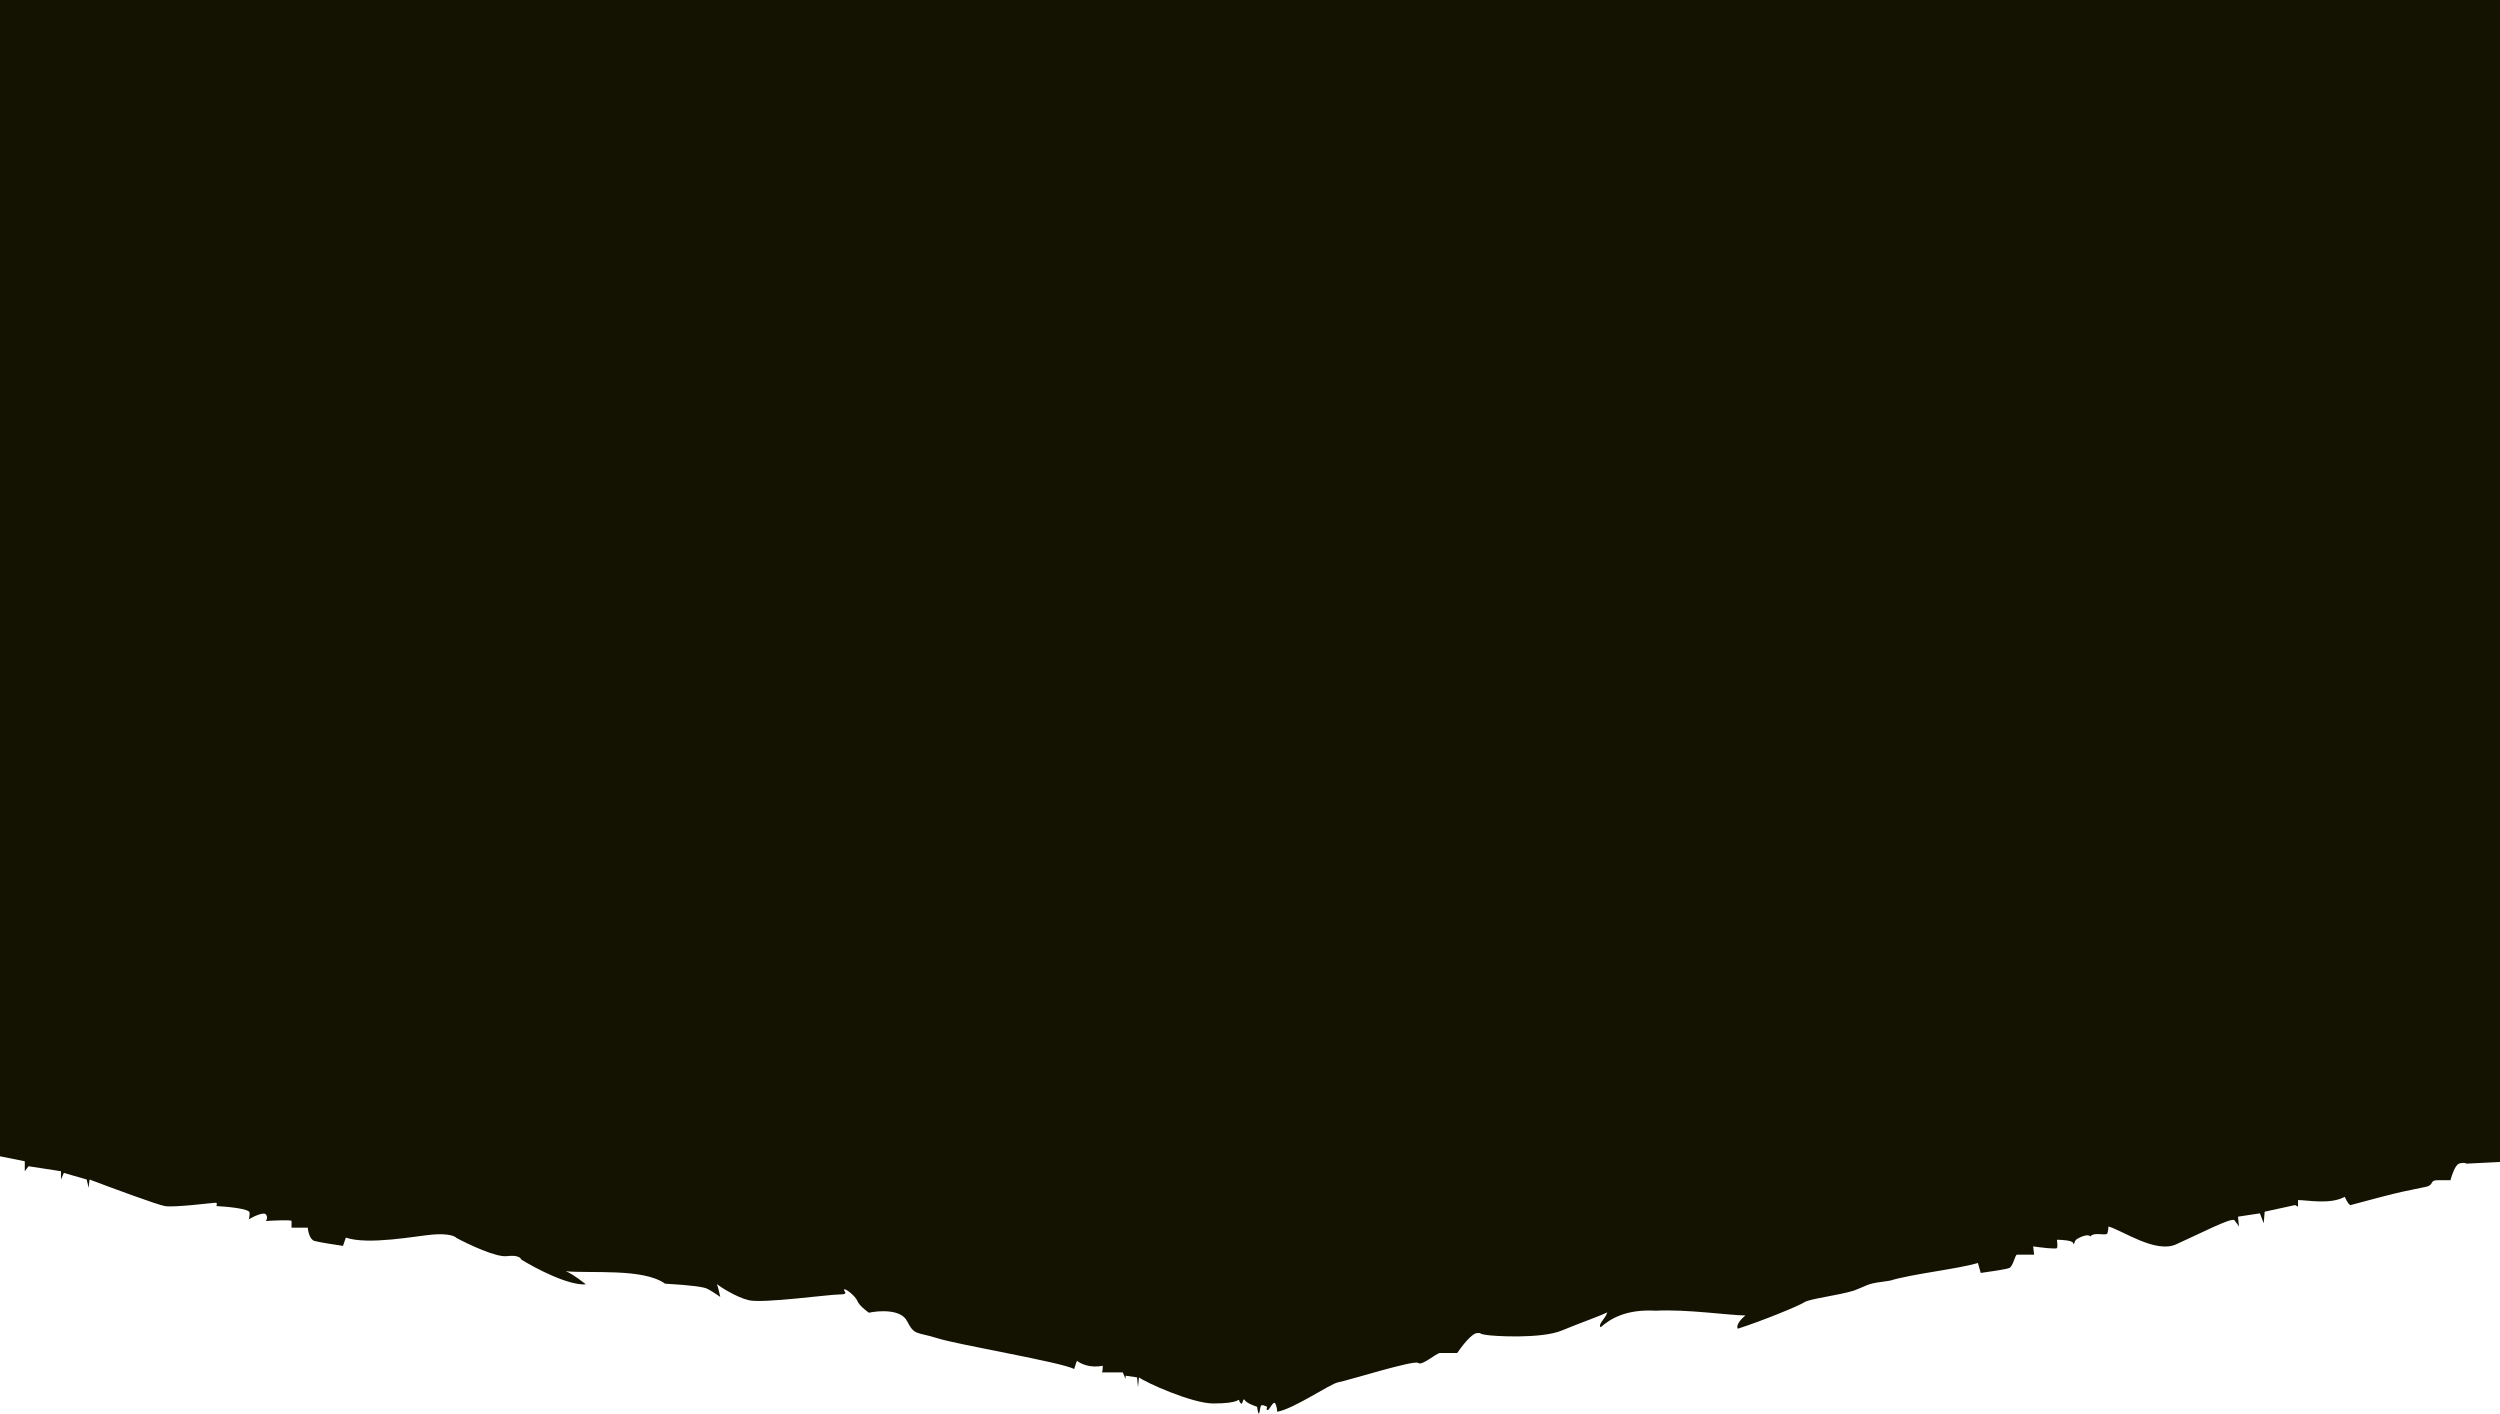 <svg width="3636" height="2056" viewBox="0 0 3636 2056" fill="none" xmlns="http://www.w3.org/2000/svg">
<path d="M36.027 1688.94L0 1681.7L5.72205e-05 0H3636L3636 1689.98L3587.5 1692.4C3586.12 1691.59 3581.96 1690.46 3576.42 1692.4C3570.87 1694.33 3565.79 1709.29 3563.95 1716.53H3544.55C3533.46 1716.53 3540.39 1723.77 3527.92 1726.18C3515.45 1728.59 3505.75 1731.01 3493.28 1733.42C3483.3 1735.35 3439.24 1747.1 3418.45 1752.73C3417.53 1752.73 3414.57 1750.31 3410.14 1740.66C3389.07 1752.24 3356.09 1745.39 3342.24 1745.39V1755.04L3338.08 1752.63L3293.74 1762.28L3292.35 1779.17L3286.81 1764.69L3254.94 1769.52L3256.33 1784C3255.4 1782.39 3252.72 1778.21 3249.4 1774.35C3242.47 1771.93 3202.29 1792.92 3164.87 1809.81C3134.94 1823.32 3086.81 1789.43 3066.49 1783.8C3066.49 1785.41 3066.21 1789.59 3065.1 1793.45C3063.72 1798.28 3045.7 1791.04 3040.16 1798.28C3036 1793.45 3022.15 1800.69 3019.38 1803.11C3016.61 1805.52 3016.61 1812.76 3015.22 1807.93C3014.11 1804.07 2999.05 1803.11 2991.66 1803.11C2992.13 1806.32 2992.77 1813.24 2991.66 1815.17C2990.56 1817.1 2968.11 1814.37 2957.02 1812.76L2958.41 1824.83H2933.47C2930.69 1824.83 2927.92 1841.72 2922.38 1844.13C2917.95 1846.06 2892.82 1849.76 2880.81 1851.37L2876.65 1836.89C2847.09 1845.74 2780.21 1852.85 2749.17 1862.5C2713.14 1867.33 2721.46 1867.33 2696.52 1876.98C2672.96 1884.22 2631.39 1889.05 2624.46 1893.87C2617.53 1898.7 2564.88 1920.42 2527.46 1932.49C2524.14 1926.69 2533.47 1917.2 2538.55 1913.18C2516.38 1913.18 2452.64 1903.86 2408.3 1906.28C2363.95 1903.86 2341.78 1918.34 2327.93 1930.41C2323.77 1925.58 2334.86 1918.34 2337.63 1908.69C2322.39 1915.93 2300.21 1923.17 2271.11 1935.24C2242.02 1947.3 2172.06 1943.65 2159.59 1941.23C2147.12 1938.82 2158.2 1938.82 2148.5 1938.82C2140.74 1938.82 2125.87 1958.13 2119.4 1967.78H2094.46C2088.92 1967.78 2068.13 1987.09 2062.59 1982.26C2057.05 1977.43 1959.86 2008.07 1946 2010.49C1934.92 2012.42 1881.52 2049.25 1857.5 2053.28C1857.5 2050.86 1856.95 2045.07 1854.73 2041.21C1851.96 2036.38 1846.42 2050.86 1843.64 2050.86C1841.43 2050.86 1842.3 2047.65 1843.01 2046.04C1841.38 2045.23 1837.55 2043.62 1835.33 2043.62C1832.56 2043.62 1832.56 2053.28 1831.17 2055.69C1830.06 2057.62 1828.86 2050.06 1828.4 2046.04C1823.32 2044.43 1812.61 2040.24 1810.39 2036.38C1807.62 2031.56 1807.62 2043.62 1804.85 2041.21C1802.07 2038.8 1803.46 2038.8 1802.07 2036.38C1800.69 2033.97 1803.46 2041.21 1764.66 2041.21C1733.62 2041.21 1665.74 2010.47 1656.5 2003.23L1655.12 2017.71L1653.73 2003.23L1637.1 2000.82V2005.62L1632.94 1995.99H1602.46C1602.92 1995.99 1603.85 1994.06 1603.85 1986.34C1585 1990.2 1571.05 1983.12 1566.43 1979.1C1565.97 1979.91 1564.49 1983.44 1562.28 1991.17C1545.65 1981.51 1393.99 1956.02 1363.5 1946.36C1333.02 1936.71 1330.24 1943.01 1319.16 1921.29C1310.29 1903.92 1278.51 1906.01 1263.73 1909.23C1259.11 1906.01 1249.32 1898.13 1247.1 1892.33C1244.33 1885.09 1229.09 1873.03 1227.71 1875.44C1226.32 1877.85 1236.02 1882.68 1220.78 1882.68C1205.53 1882.68 1109.92 1895.89 1089.14 1891.06C1070.63 1886.76 1046.62 1870.97 1042.57 1867.57C1043.92 1870.26 1046.37 1880.66 1047.57 1886.23C1042.95 1883.01 1032.6 1876.1 1028.17 1874.17C1022.63 1871.75 1007.38 1869.34 967.198 1866.93C935.79 1844.29 859.498 1852.29 822.838 1848.91C826.836 1850.2 835.663 1855.01 852.187 1867.96C826.691 1869.89 778.747 1844.64 757.962 1831.76C757.5 1829.35 752.696 1825.01 737.177 1826.94C721.657 1828.87 681.75 1810.04 663.736 1800.39C661.888 1797.98 652.374 1793.63 629.094 1795.56C605.815 1797.5 535.331 1811.22 502.998 1799.95L498.841 1812.02C487.756 1810.41 463.922 1806.71 457.271 1804.78C450.62 1802.85 448.033 1791.11 447.571 1785.48H424.015V1775.82C424.015 1773.89 399.073 1775.02 386.602 1775.82C387.988 1774.21 389.928 1770.03 386.602 1766.17C383.276 1762.31 368.588 1769.39 361.66 1773.41C362.122 1772.6 363.046 1769.55 363.046 1763.76C363.046 1757.96 330.713 1754.91 314.547 1754.1C315.471 1752.49 316.487 1749.28 313.161 1749.28C309.004 1749.28 253.578 1756.52 239.721 1754.1C228.636 1752.17 162.123 1727.56 130.253 1715.49L128.867 1727.56L126.096 1715.49L92.84 1705.84L88.683 1715.49V1703.42L41.57 1696.18L36.027 1703.42V1688.94Z" fill="#141201"/>
</svg>
